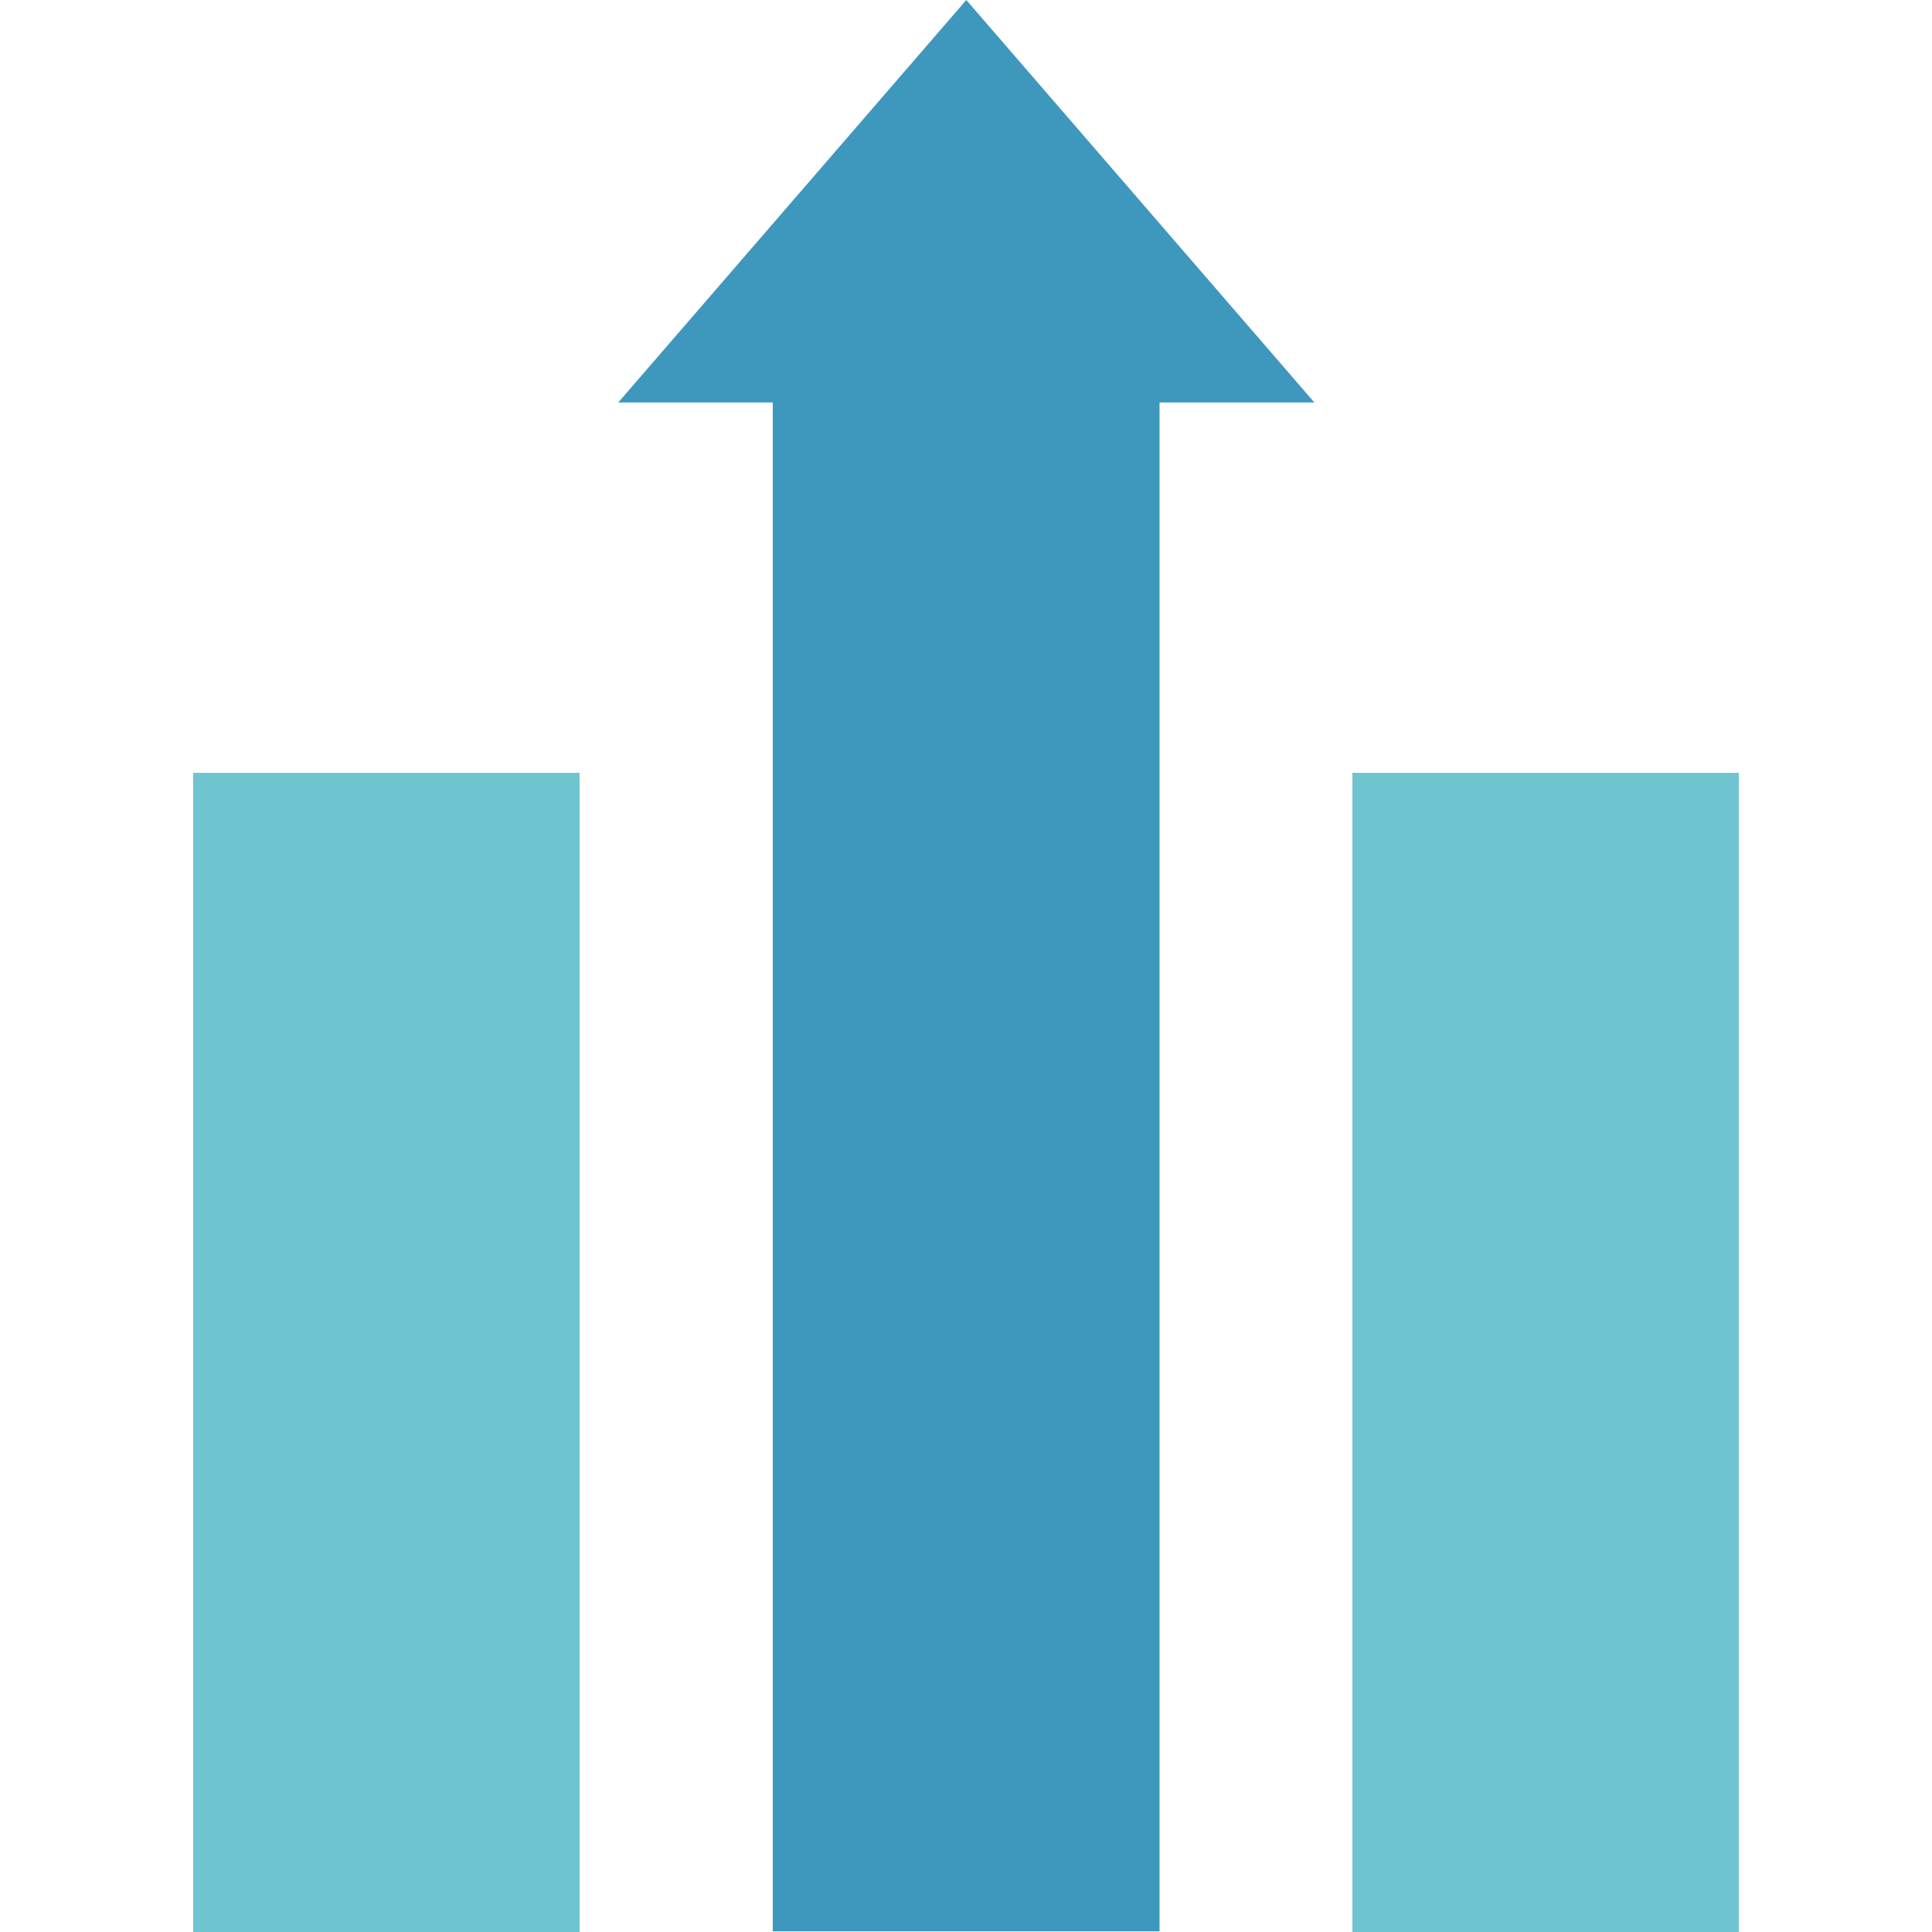<?xml version="1.0" encoding="UTF-8" standalone="no"?>
<svg width="100px" height="100px" viewBox="0 0 100 100" version="1.1" xmlns="http://www.w3.org/2000/svg" xmlns:xlink="http://www.w3.org/1999/xlink" xmlns:sketch="http://www.bohemiancoding.com/sketch/ns">
    <!-- Generator: Sketch 3.0.4 (8053) - http://www.bohemiancoding.com/sketch -->
    <title>publish</title>
    <desc>Created with Sketch.</desc>
    <defs></defs>
    <g id="Page-1" stroke="none" stroke-width="1" fill="none" fill-rule="evenodd" sketch:type="MSPage">
        <g id="publish" sketch:type="MSArtboardGroup">
            <g id="Publish-Icon" sketch:type="MSLayerGroup" transform="translate(10, 0)">
                <path d="M0,40 L0,100 L20,100 L20,40 L0,40 Z M60,40 L60,100 L80,100 L80,40 L60,40 Z" id="Rectangle-1" fill="#6FC5CF" sketch:type="MSShapeGroup"></path>
                <rect id="Rectangle-2" fill="#3E97BD" sketch:type="MSShapeGroup" x="30" y="20.8" width="20.018" height="79.167"></rect>
                <polygon id="Triangle-1" fill="#3E97BD" sketch:type="MSShapeGroup" points="40.016 0 58.032 20.833 22 20.833 "></polygon>
            </g>
        </g>
    </g>
</svg>